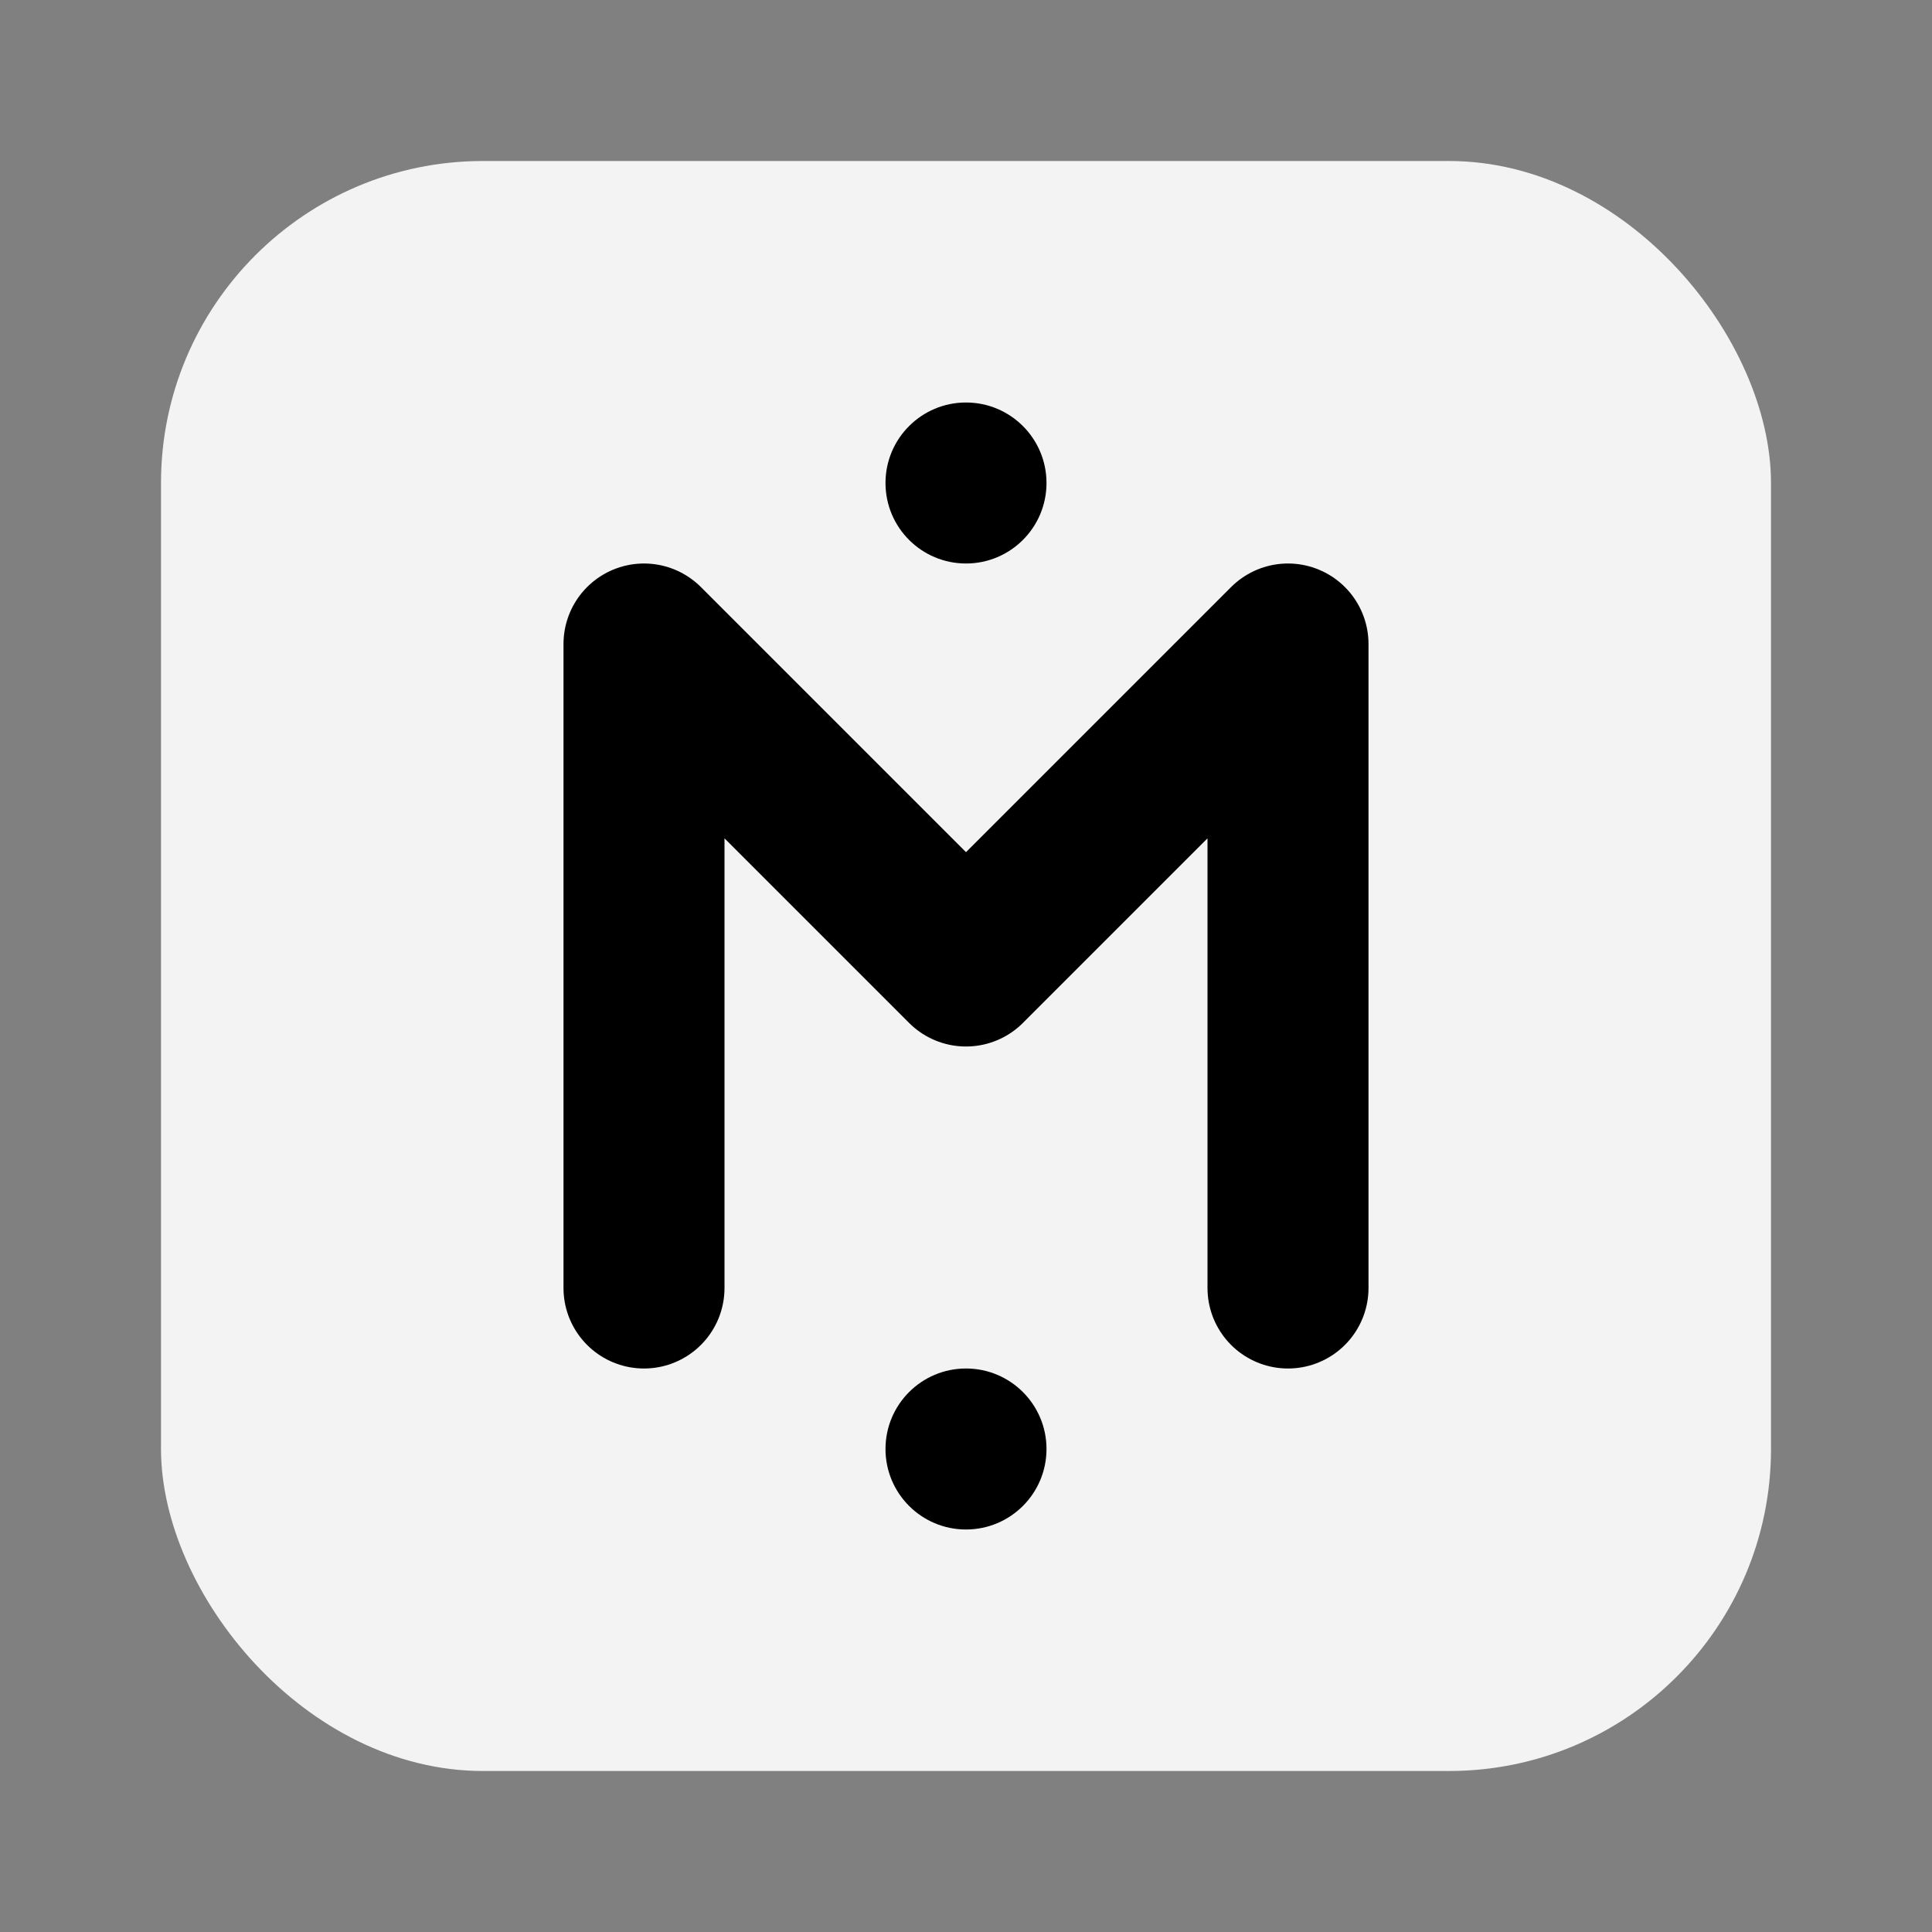 <svg width="24" height="24" viewBox="0 0 24 24" fill="none" xmlns="http://www.w3.org/2000/svg">
  <rect x="0" y="0" width="24" height="24" fill="#808080" stroke="none"/>
  <rect x="2" y="2" width="20" height="20" rx="4" fill="white" fill-opacity="0.9"/>
  <path d="M8 16V8L12 12L16 8V16" stroke="currentColor" stroke-width="2" stroke-linecap="round" stroke-linejoin="round"/>
  <circle cx="12" cy="6" r="1" fill="currentColor"/>
  <circle cx="12" cy="18" r="1" fill="currentColor"/>
</svg>
